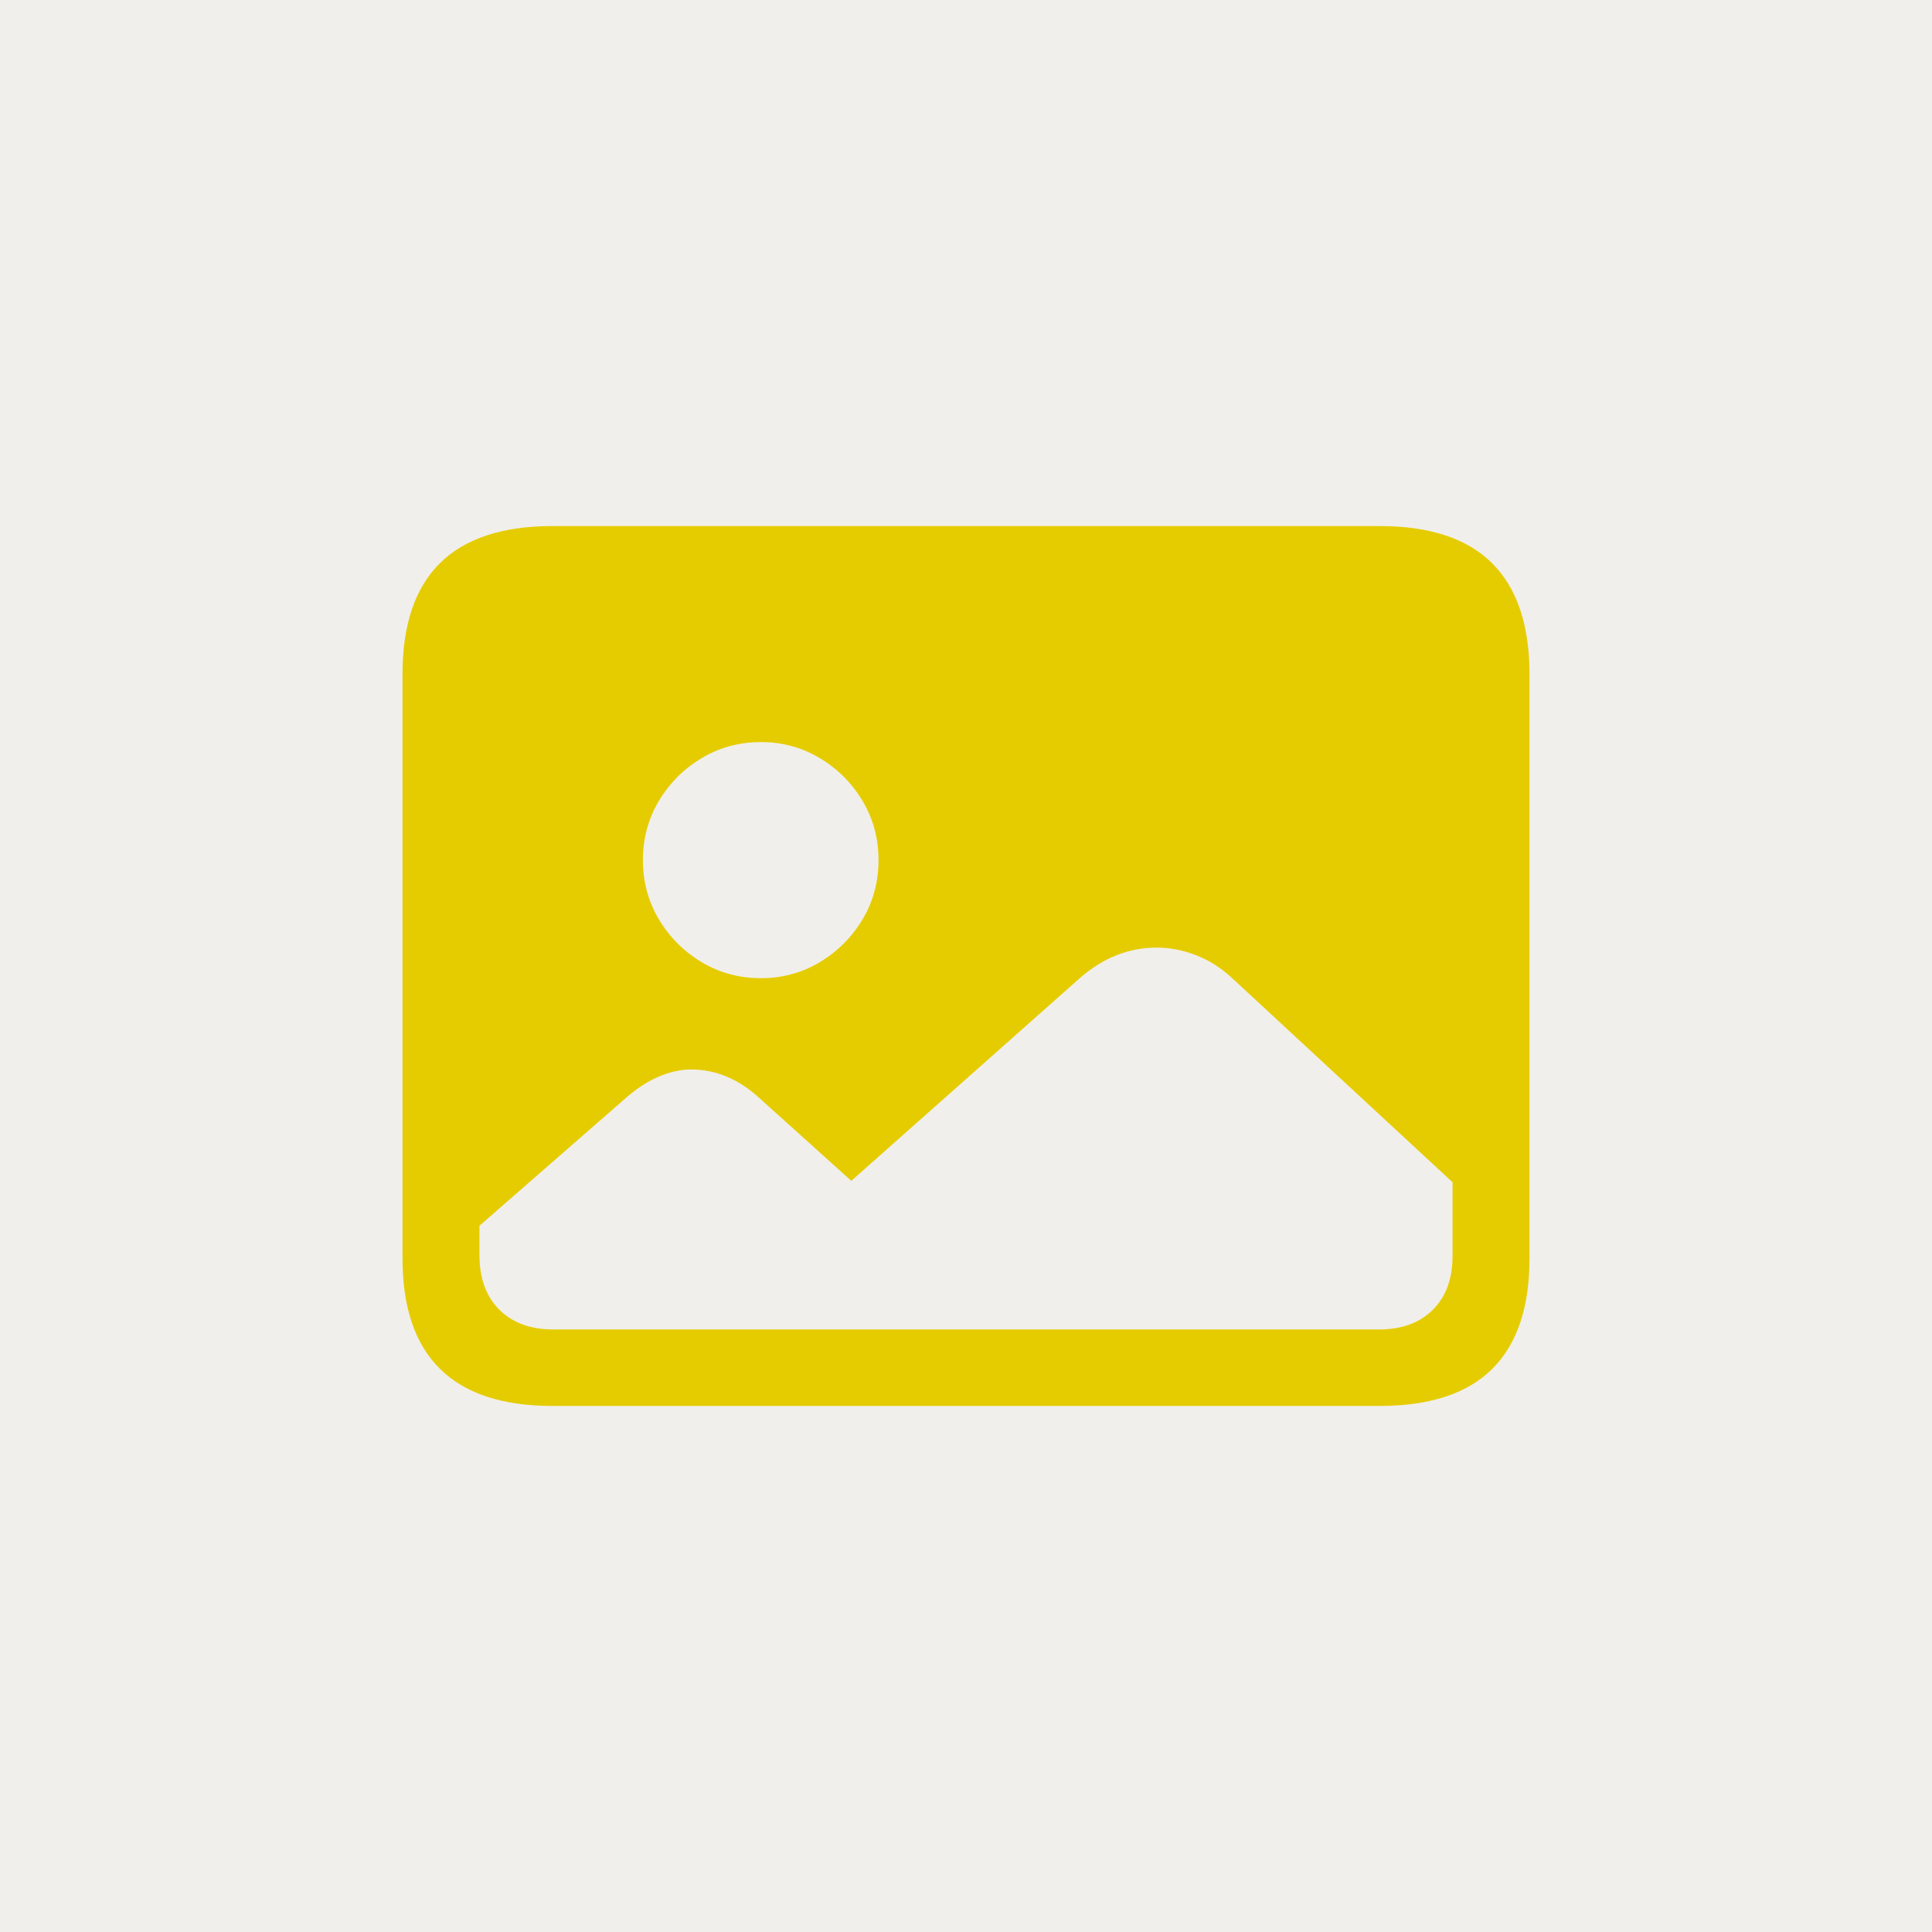 <?xml version="1.0" encoding="UTF-8"?>
<svg width="120px" height="120px" viewBox="0 0 120 120" version="1.1" xmlns="http://www.w3.org/2000/svg" xmlns:xlink="http://www.w3.org/1999/xlink">
    <title>3 Iconos/Sin categoría/photo-fill</title>
    <g id="3-Iconos/Sin-categoría/photo-fill" stroke="none" stroke-width="1" fill="none" fill-rule="evenodd">
        <polygon id="Recuadro" fill="#F1EFEB" points="0 0 120 0 120 120 0 120"></polygon>
        <path d="M34.381,82.576 L85.649,82.576 C87.054,82.576 88.167,82.171 88.989,81.359 C89.81,80.548 90.221,79.43 90.221,78.005 L90.221,73.433 L76.565,60.787 C75.872,60.134 75.115,59.649 74.294,59.332 C73.473,59.015 72.656,58.857 71.845,58.857 C70.103,58.857 68.51,59.49 67.065,60.757 L52.875,73.344 L47.205,68.238 C45.899,67.031 44.474,66.427 42.93,66.427 C42.277,66.427 41.604,66.575 40.912,66.872 C40.219,67.169 39.546,67.605 38.893,68.179 L29.779,76.134 L29.779,77.945 C29.779,79.39 30.19,80.523 31.011,81.344 C31.833,82.166 32.956,82.576 34.381,82.576 Z M47.265,60.757 C48.591,60.757 49.808,60.426 50.916,59.763 C52.024,59.1 52.91,58.214 53.573,57.106 C54.236,55.997 54.567,54.77 54.567,53.425 C54.567,52.079 54.236,50.852 53.573,49.743 C52.91,48.635 52.024,47.75 50.916,47.087 C49.808,46.424 48.591,46.092 47.265,46.092 C45.919,46.092 44.692,46.424 43.584,47.087 C42.475,47.75 41.59,48.635 40.927,49.743 C40.264,50.852 39.932,52.079 39.932,53.425 C39.932,54.77 40.264,55.997 40.927,57.106 C41.59,58.214 42.475,59.1 43.584,59.763 C44.692,60.426 45.919,60.757 47.265,60.757 Z M34.321,87.326 C31.214,87.326 28.884,86.559 27.33,85.025 C25.777,83.492 25,81.201 25,78.153 L25,41.877 C25,38.809 25.777,36.508 27.33,34.975 C28.884,33.441 31.214,32.674 34.321,32.674 L85.679,32.674 C88.805,32.674 91.141,33.446 92.684,34.989 C94.228,36.533 95,38.829 95,41.877 L95,78.153 C95,81.201 94.228,83.492 92.684,85.025 C91.141,86.559 88.805,87.326 85.679,87.326 L34.321,87.326 Z" id="photo-fill" fill="#E5CC00"></path>
    </g>
</svg>